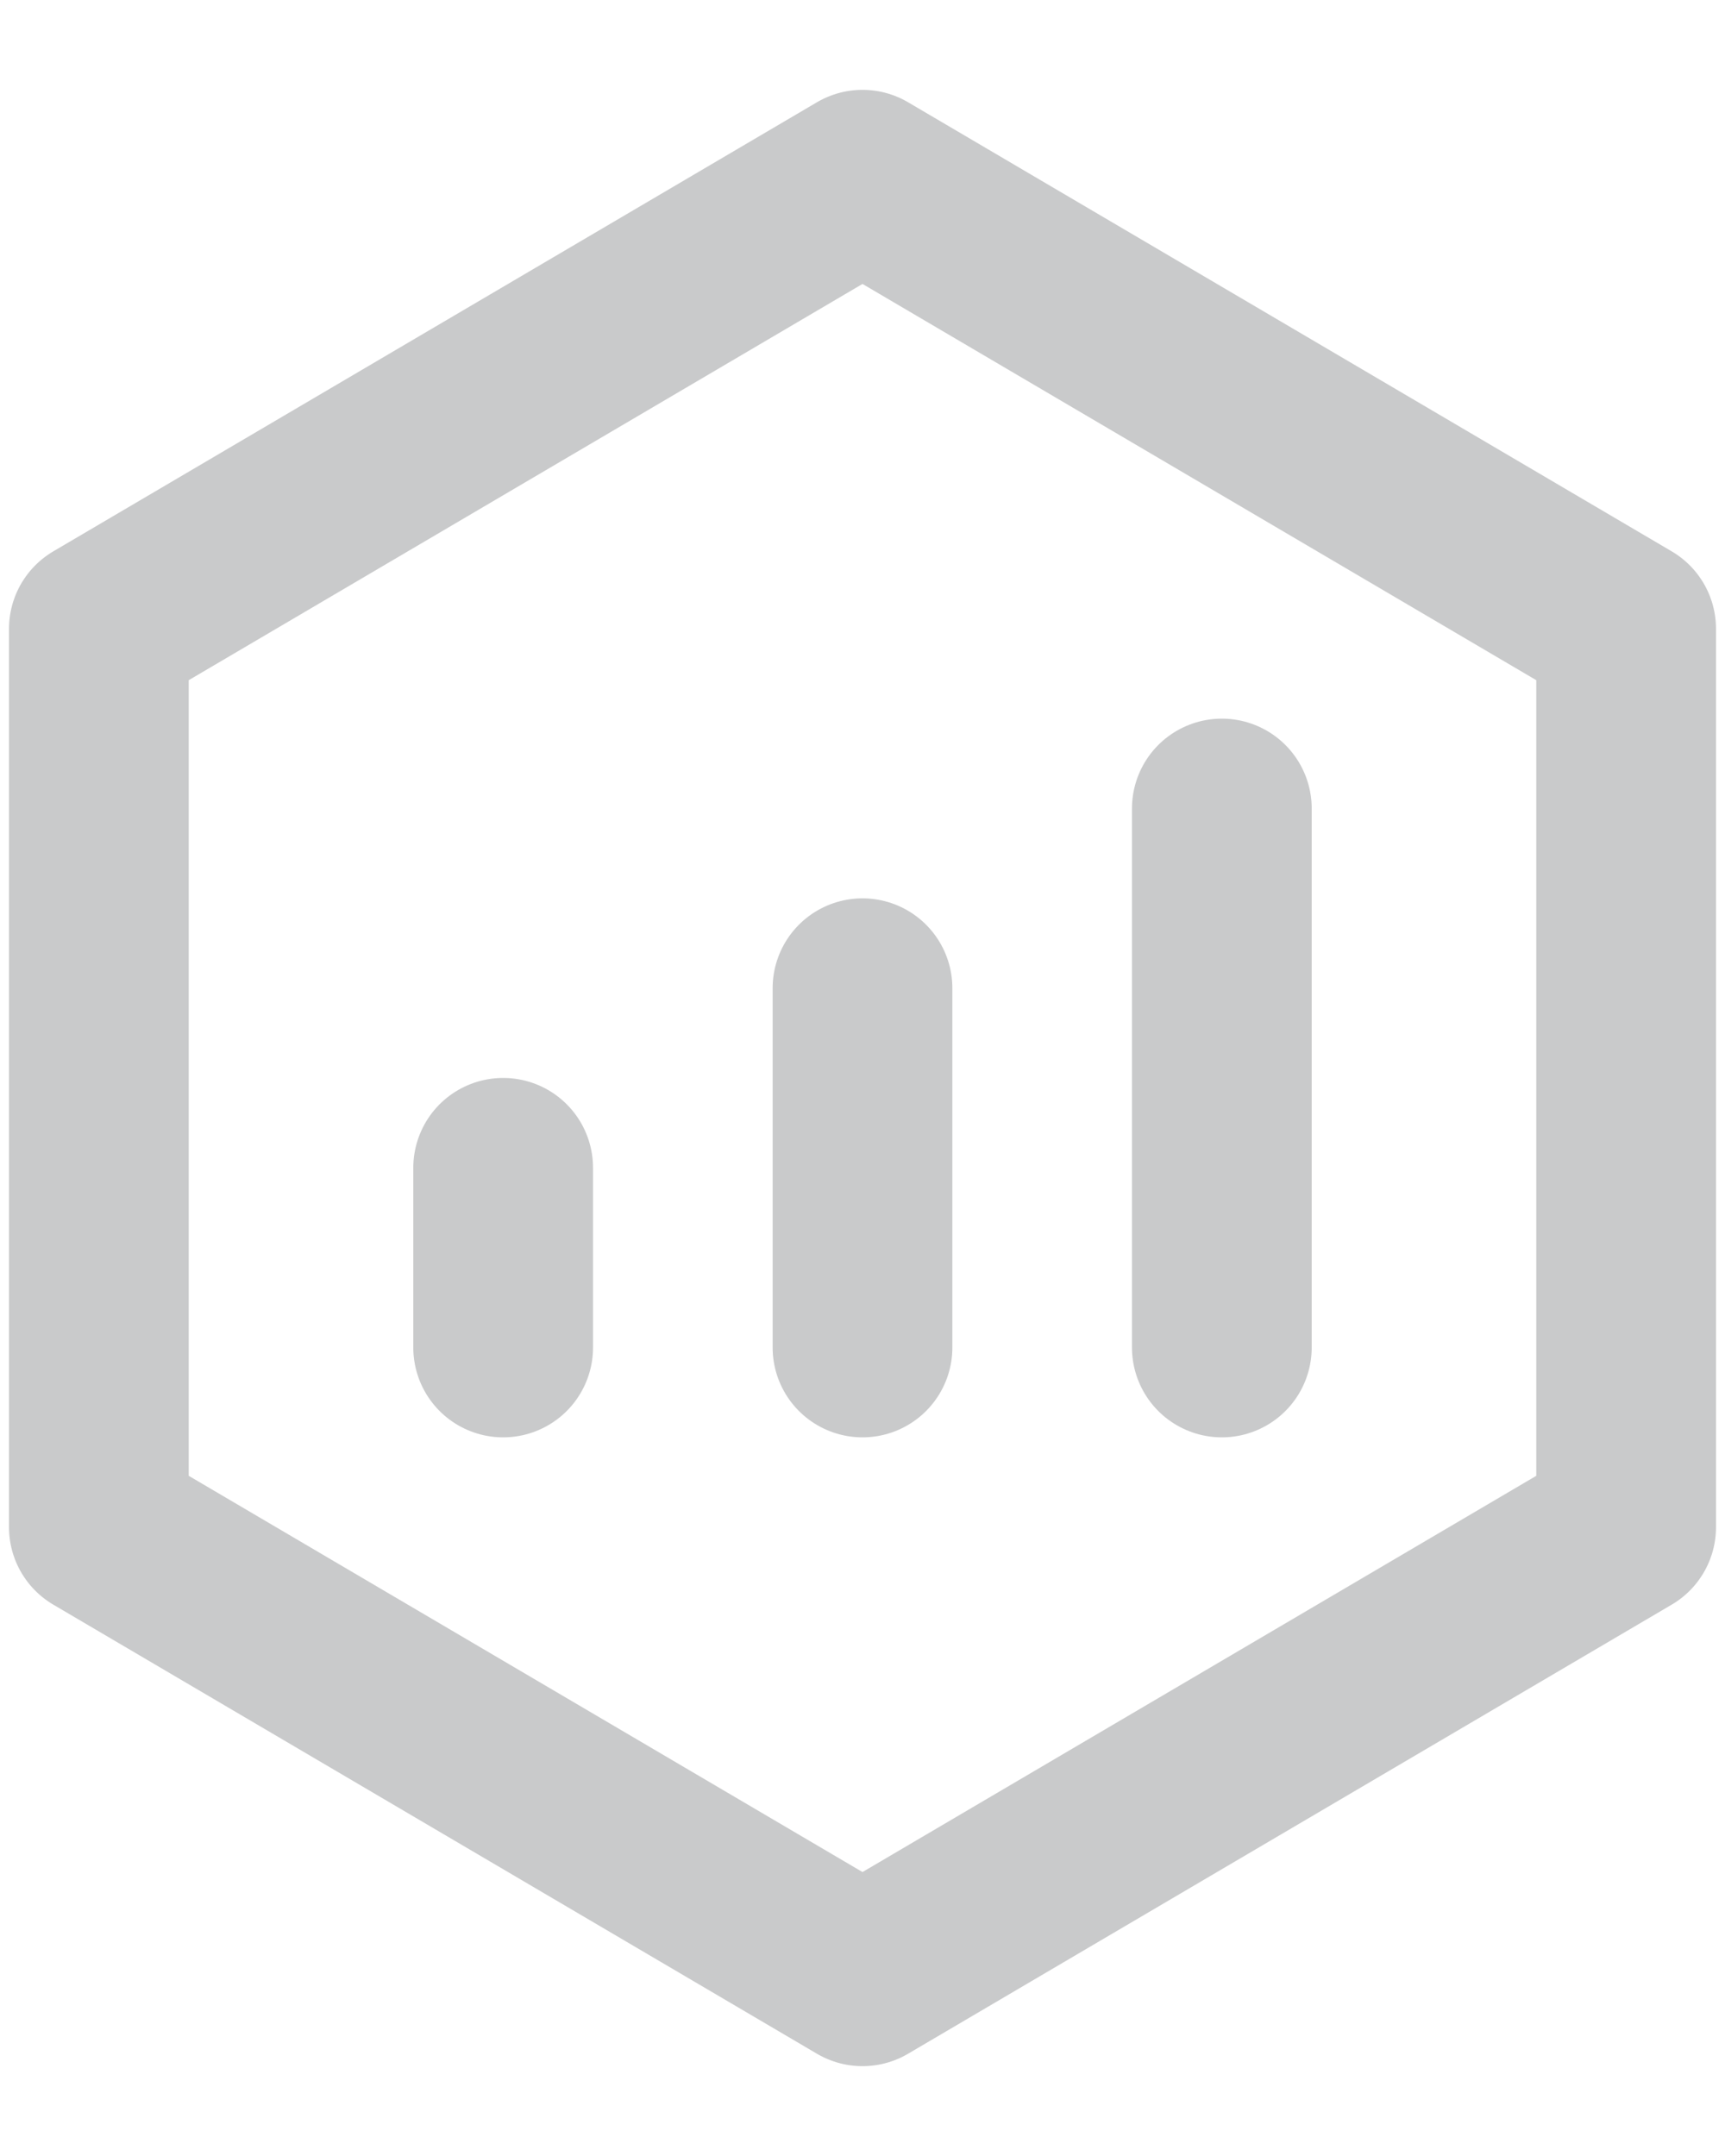 <svg width="16" height="20" viewBox="0 0 16 20" fill="none" xmlns="http://www.w3.org/2000/svg">
<path d="M15.083 5.833L8 1.667L0.917 5.833V14.167L8 18.333L15.083 14.167V5.833Z" stroke="#C9CACB" stroke-width="1.667" stroke-linejoin="round"/>
<path d="M8 9.167V12.5M11.333 7.5V12.5M4.667 10.833V12.5" stroke="#C9CACB" stroke-width="1.667" stroke-linecap="round" stroke-linejoin="round"/>
</svg>
